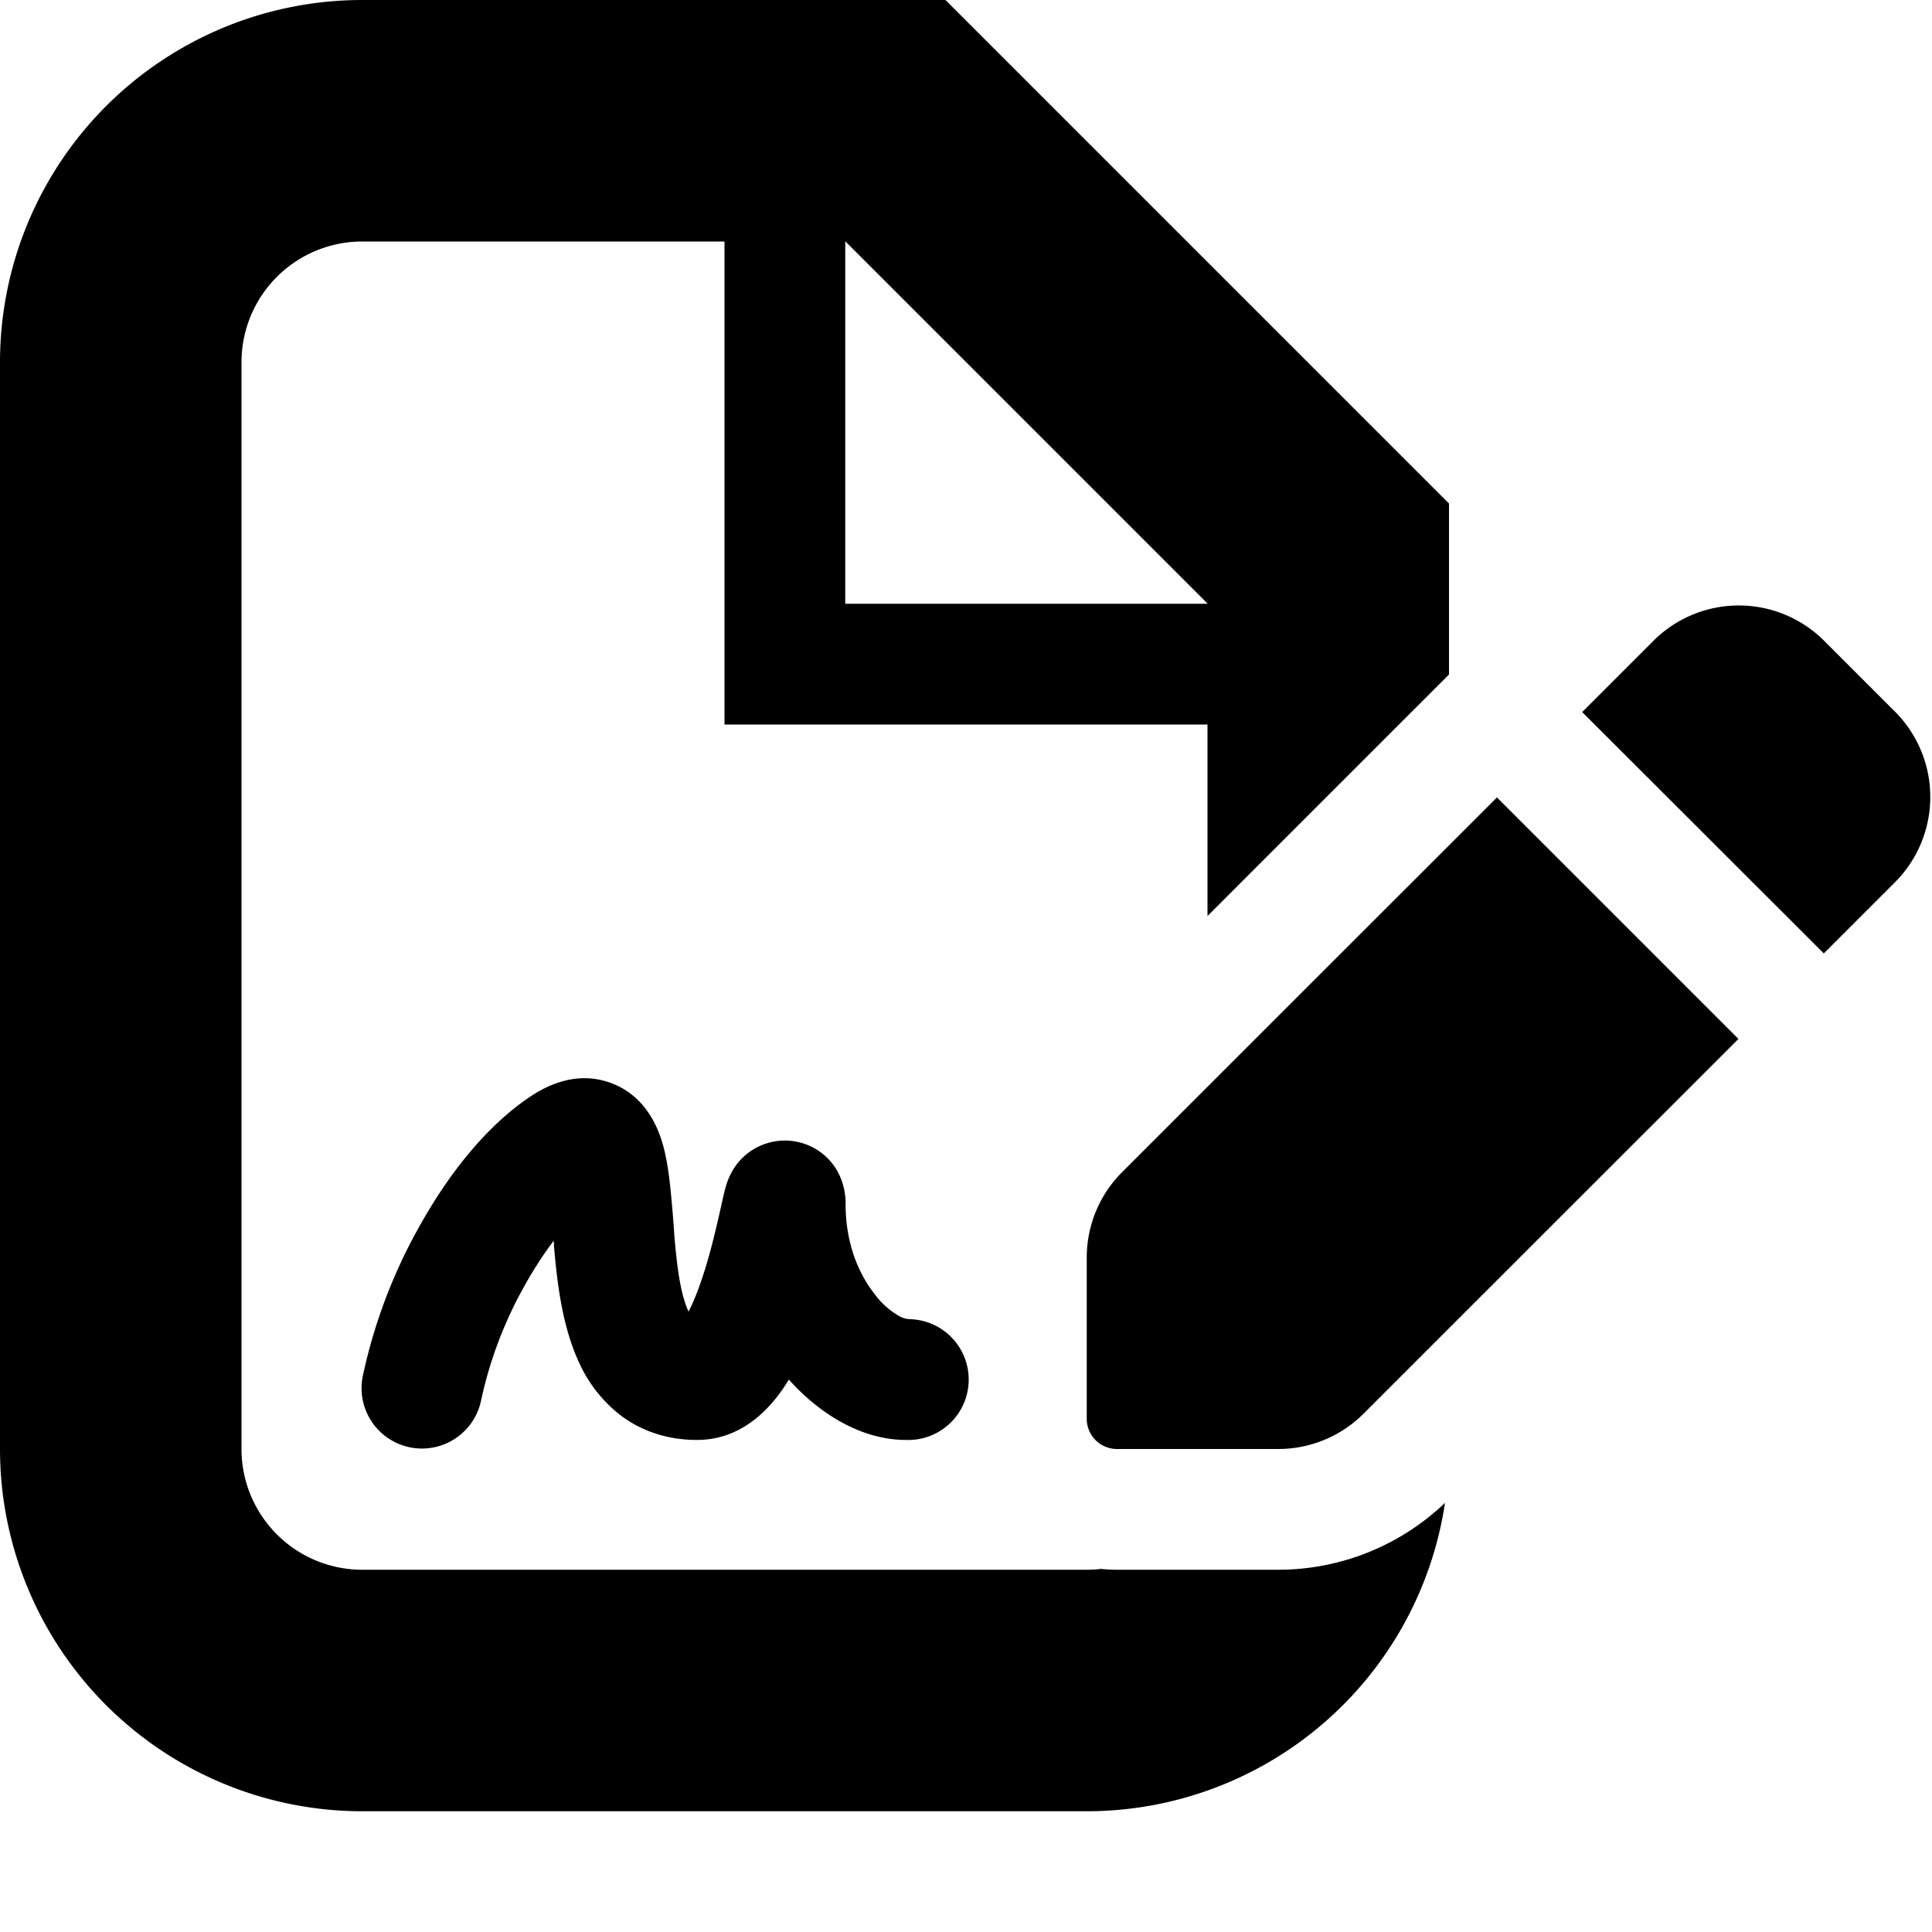 <svg xmlns="http://www.w3.org/2000/svg" width="16" height="16" viewBox="0 0 16 16" fill="context-fill"><path fill-rule="evenodd" d="M4.585 10.276q-.123.162-.237.365a3.4 3.4 0 0 0-.362.948.5.5 0 0 1-.983-.186 4.4 4.4 0 0 1 .471-1.248c.225-.404.538-.822.926-1.079.129-.085.38-.214.665-.105.276.104.375.355.412.466.043.133.062.282.075.404a11 11 0 0 1 .033.395c.023.278.054.484.113.616l.004.01c.054-.103.106-.245.154-.408.052-.178.09-.35.118-.473v-.005l.004-.013c.01-.046.025-.113.039-.157.003-.009.02-.063.054-.119a.5.5 0 0 1 .263-.213.5.5 0 0 1 .596.216.556.556 0 0 1 .073.286c0 .324.11.577.242.743a.65.65 0 0 0 .218.189.2.2 0 0 0 .078.017.5.5 0 0 1-.038 1c-.374 0-.722-.222-.97-.5-.108.179-.348.5-.761.5-.236 0-.452-.068-.633-.204a1.16 1.16 0 0 1-.355-.463c-.136-.306-.173-.673-.196-.938q0-.023-.003-.044" clip-rule="evenodd"/><path fill-rule="evenodd" d="M2 12V3a1 1 0 0 1 1-1h3v4h4v1.586l2-2V4.17L7.83 0H3a3 3 0 0 0-3 3v9a3 3 0 0 0 3 3h6a3 3 0 0 0 2.967-2.554 2 2 0 0 1-1.381.554H9.25q-.068 0-.132-.007A1 1 0 0 1 9 13H3a1 1 0 0 1-1-1M7 2h.002L10 4.998V5H7zm8.104 5.896.589-.589a1 1 0 0 0 0-1.414l-.586-.586a1 1 0 0 0-1.414 0l-.59.59z" clip-rule="evenodd"/><path d="m9.293 9.707 3.104-3.103 2 2-3.104 3.103a1 1 0 0 1-.707.293H9.25a.25.25 0 0 1-.25-.25v-1.336a1 1 0 0 1 .293-.707"/></svg>